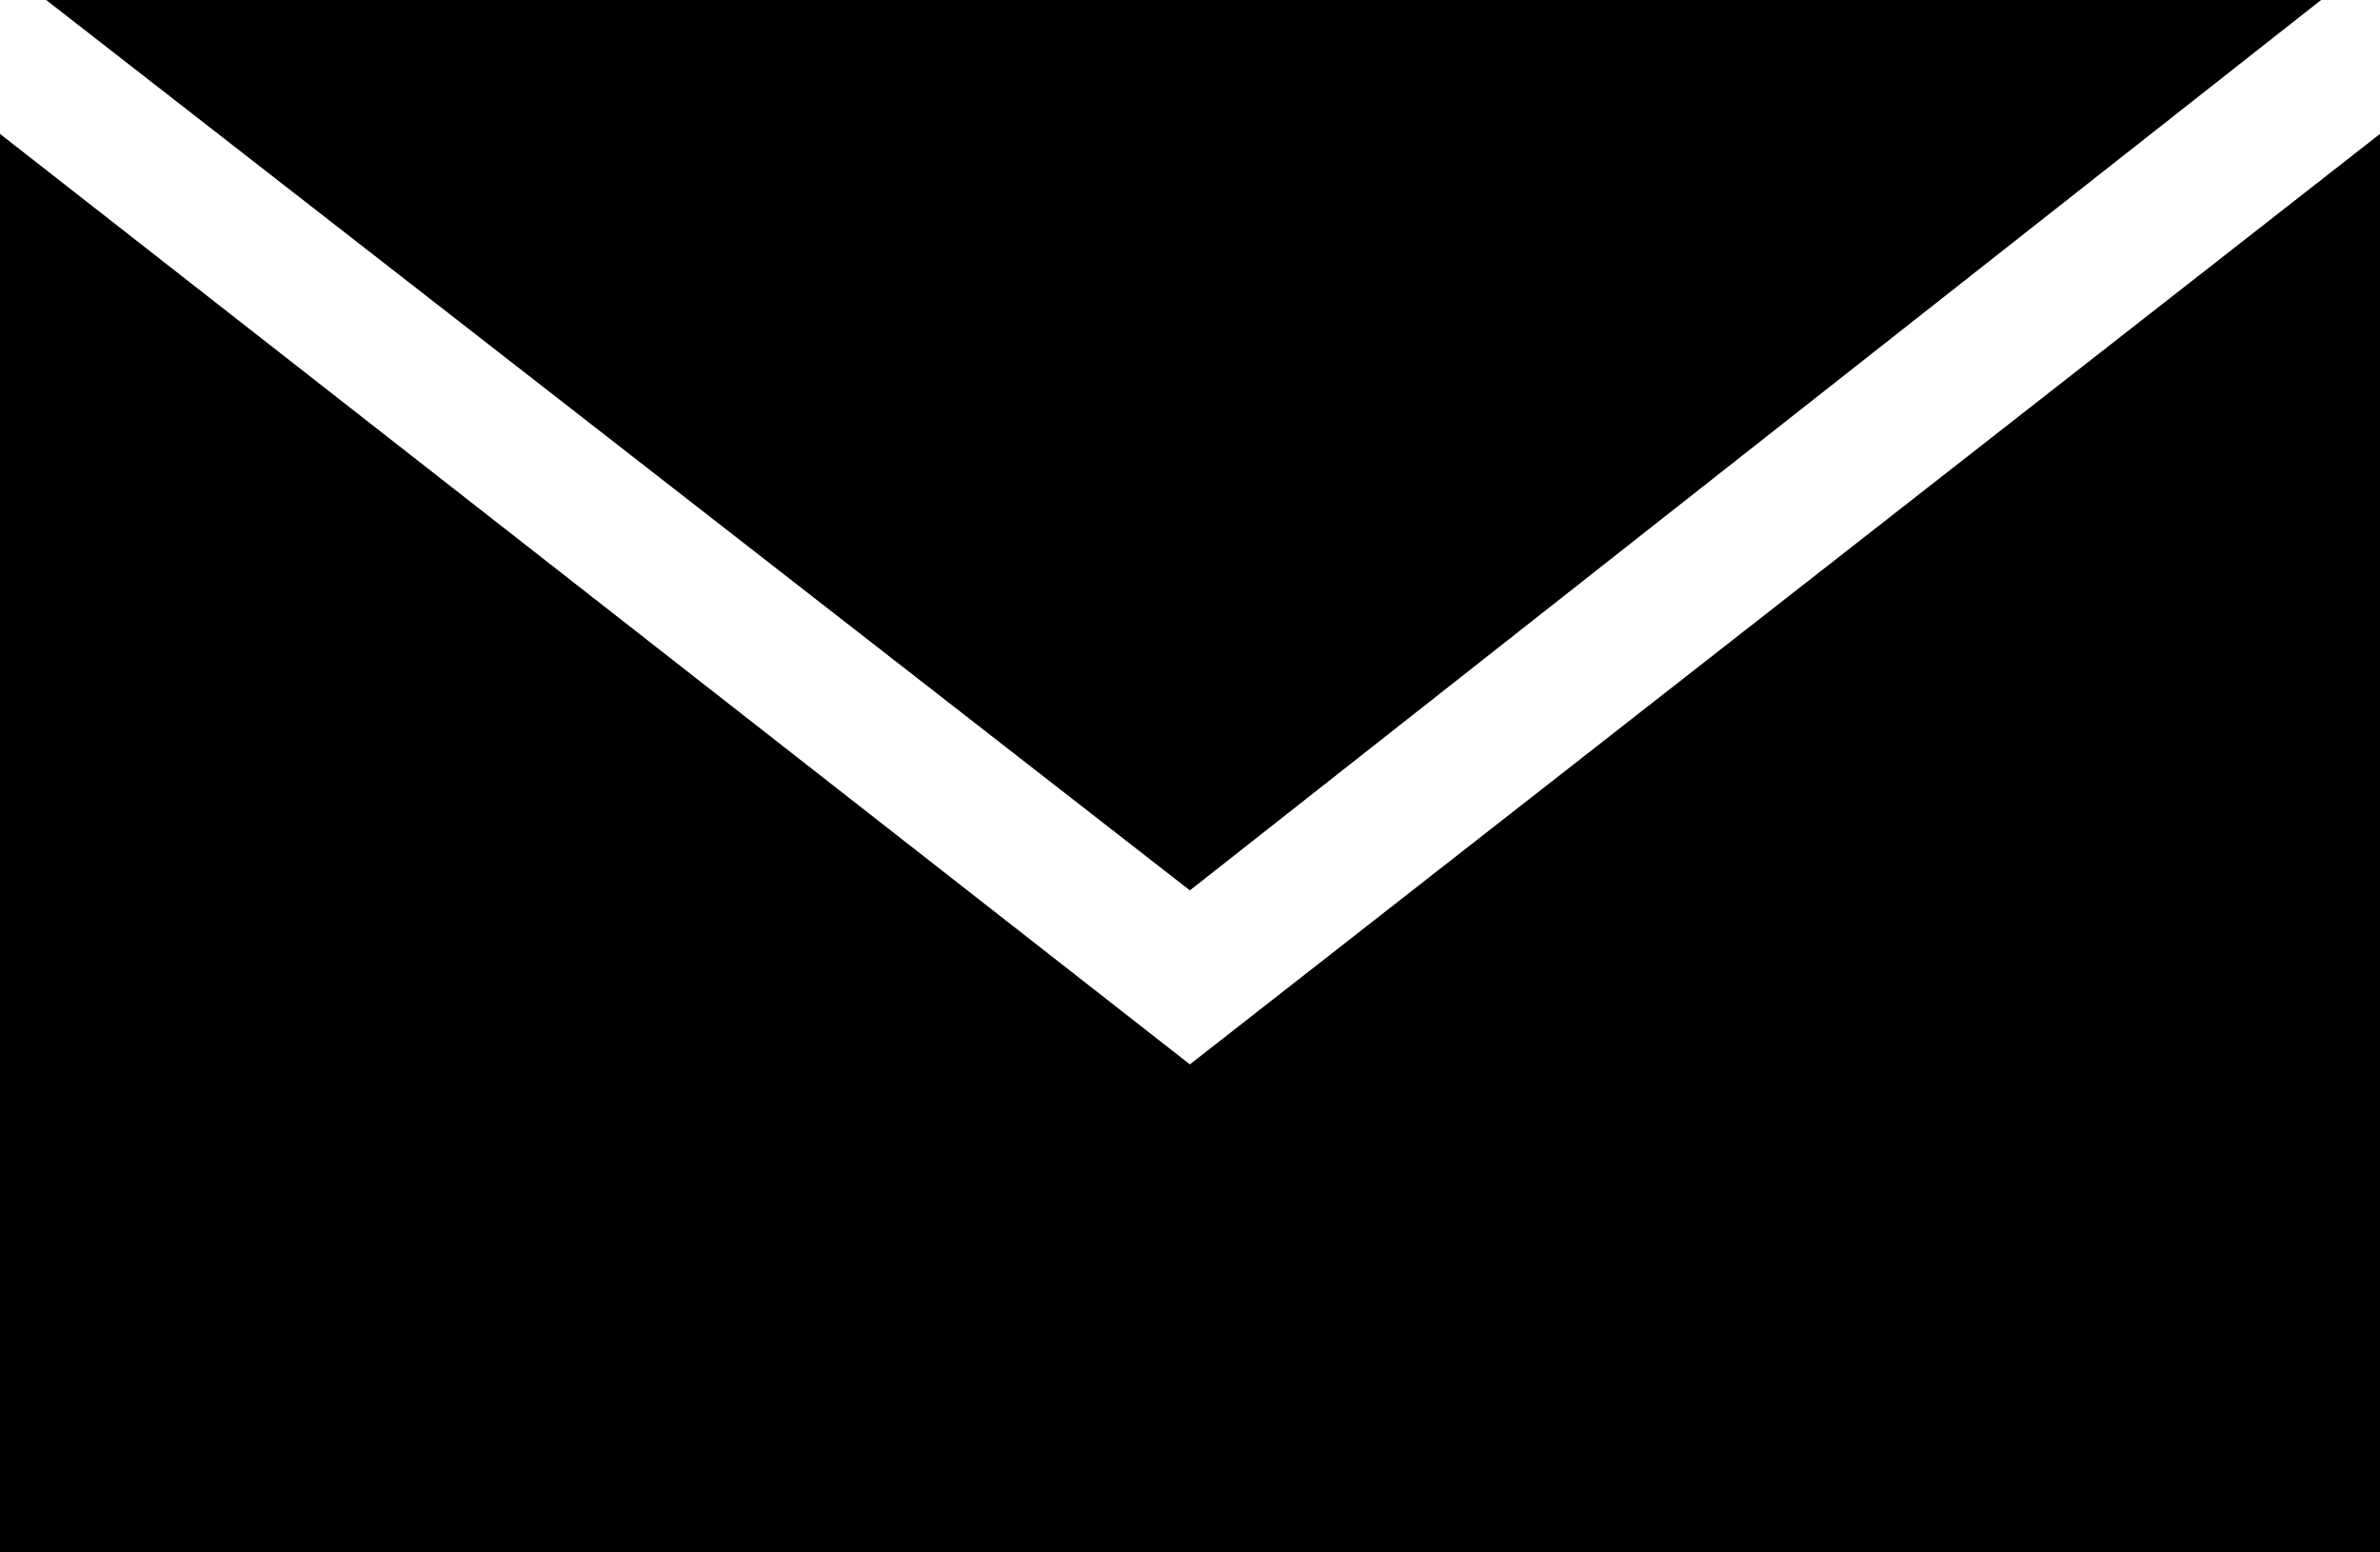 <?xml version="1.0" encoding="utf-8"?>
<!-- Generator: Adobe Illustrator 16.0.0, SVG Export Plug-In . SVG Version: 6.00 Build 0)  -->
<!DOCTYPE svg PUBLIC "-//W3C//DTD SVG 1.1//EN" "http://www.w3.org/Graphics/SVG/1.1/DTD/svg11.dtd">
<svg version="1.1" id="Your_Icon" xmlns="http://www.w3.org/2000/svg" xmlns:xlink="http://www.w3.org/1999/xlink" x="0px" y="0px"
	 width="20px" height="13.043px" viewBox="41.297 27.895 20 13.043" enable-background="new 41.297 27.895 20 13.043"
	 xml:space="preserve">
<polygon points="41.685,27.895 60.802,27.895 51.296,35.376 "/>
<polygon points="61.297,29.02 61.297,40.938 41.297,40.938 41.297,29.02 51.296,36.838 "/>
</svg>
